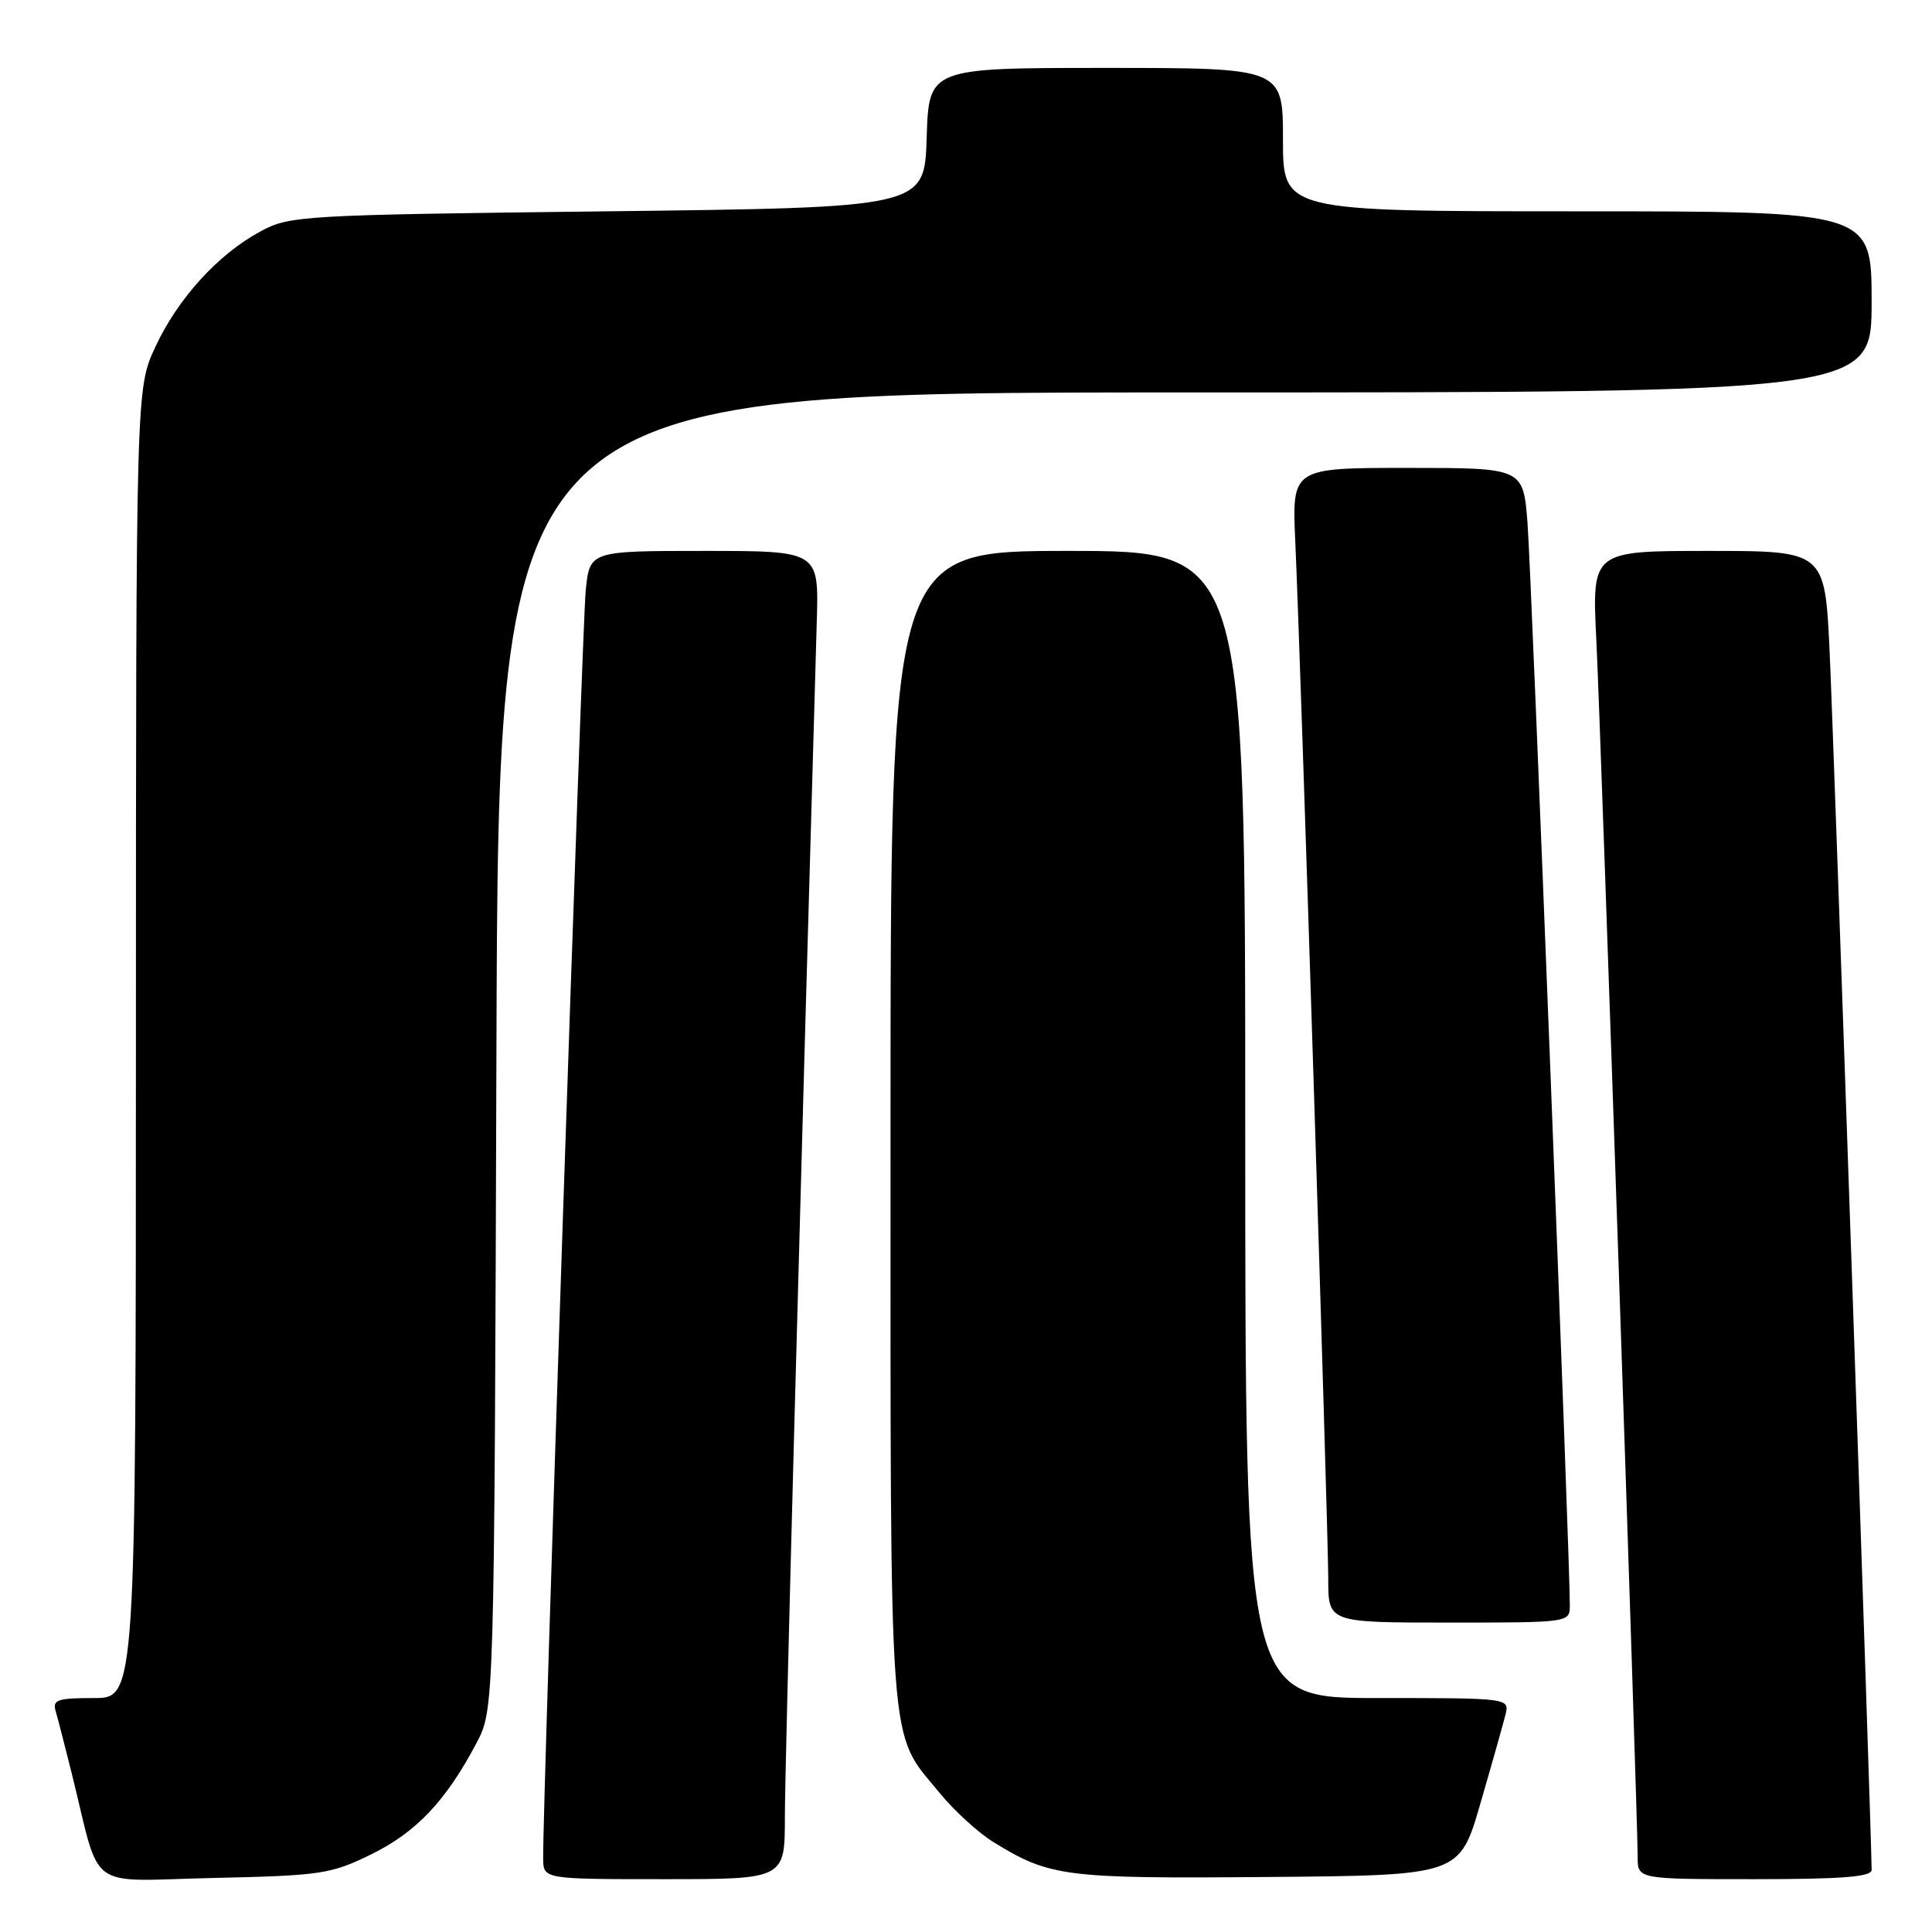 <?xml version="1.0" encoding="UTF-8" standalone="no"?>
<!DOCTYPE svg PUBLIC "-//W3C//DTD SVG 1.1//EN" "http://www.w3.org/Graphics/SVG/1.1/DTD/svg11.dtd" >
<svg xmlns="http://www.w3.org/2000/svg" xmlns:xlink="http://www.w3.org/1999/xlink" version="1.1" viewBox="0 0 256 256">
 <g >
 <path fill="currentColor"
d=" M 49.21 245.70 C 55.16 242.77 59.07 238.65 63.12 231.00 C 65.50 226.50 65.50 226.50 65.78 139.25 C 66.05 52.00 66.05 52.00 157.03 52.00 C 248.00 52.00 248.00 52.00 248.00 40.00 C 248.00 28.00 248.00 28.00 209.00 28.00 C 170.00 28.00 170.00 28.00 170.00 18.50 C 170.00 9.00 170.00 9.00 146.54 9.00 C 123.08 9.00 123.08 9.00 122.79 18.25 C 122.50 27.50 122.50 27.50 80.50 28.00 C 39.82 28.48 38.37 28.57 34.50 30.67 C 28.87 33.71 23.55 39.57 20.57 46.00 C 18.02 51.50 18.02 51.50 18.01 138.25 C 18.00 225.00 18.00 225.00 12.43 225.00 C 7.60 225.00 6.93 225.23 7.38 226.75 C 7.66 227.71 8.62 231.43 9.51 235.00 C 13.46 250.92 11.15 249.22 28.31 248.84 C 42.57 248.52 43.85 248.33 49.21 245.70 Z  M 104.00 240.75 C 104.00 234.22 105.93 161.81 108.23 82.25 C 108.50 73.00 108.50 73.00 93.32 73.00 C 78.14 73.00 78.14 73.00 77.61 78.25 C 77.14 82.87 71.90 239.17 71.97 246.25 C 72.00 249.00 72.00 249.00 88.00 249.00 C 104.00 249.00 104.00 249.00 104.00 240.75 Z  M 196.15 239.00 C 197.67 233.78 199.16 228.49 199.47 227.25 C 200.04 225.00 200.04 225.00 182.52 225.00 C 165.00 225.00 165.00 225.00 165.00 149.00 C 165.00 73.00 165.00 73.00 141.50 73.00 C 118.00 73.00 118.00 73.00 118.00 149.53 C 118.00 234.11 117.64 229.19 124.52 237.59 C 126.43 239.93 129.63 242.85 131.63 244.08 C 139.09 248.69 141.07 248.94 167.95 248.71 C 193.40 248.50 193.40 248.50 196.15 239.00 Z  M 248.00 247.78 C 248.00 243.55 242.95 97.03 242.43 86.25 C 241.80 73.00 241.80 73.00 226.37 73.00 C 210.94 73.00 210.94 73.00 211.52 84.75 C 212.11 96.67 217.00 240.68 217.00 246.07 C 217.00 249.00 217.00 249.00 232.50 249.00 C 244.04 249.00 248.00 248.69 248.00 247.78 Z  M 208.01 212.75 C 208.05 207.08 202.91 75.68 202.40 69.25 C 201.83 62.00 201.83 62.00 186.51 62.00 C 171.19 62.00 171.19 62.00 171.63 71.75 C 172.32 86.64 176.00 202.72 176.00 209.25 C 176.00 215.00 176.00 215.00 192.00 215.00 C 207.92 215.00 208.00 214.99 208.01 212.75 Z "/>
</g>
</svg>